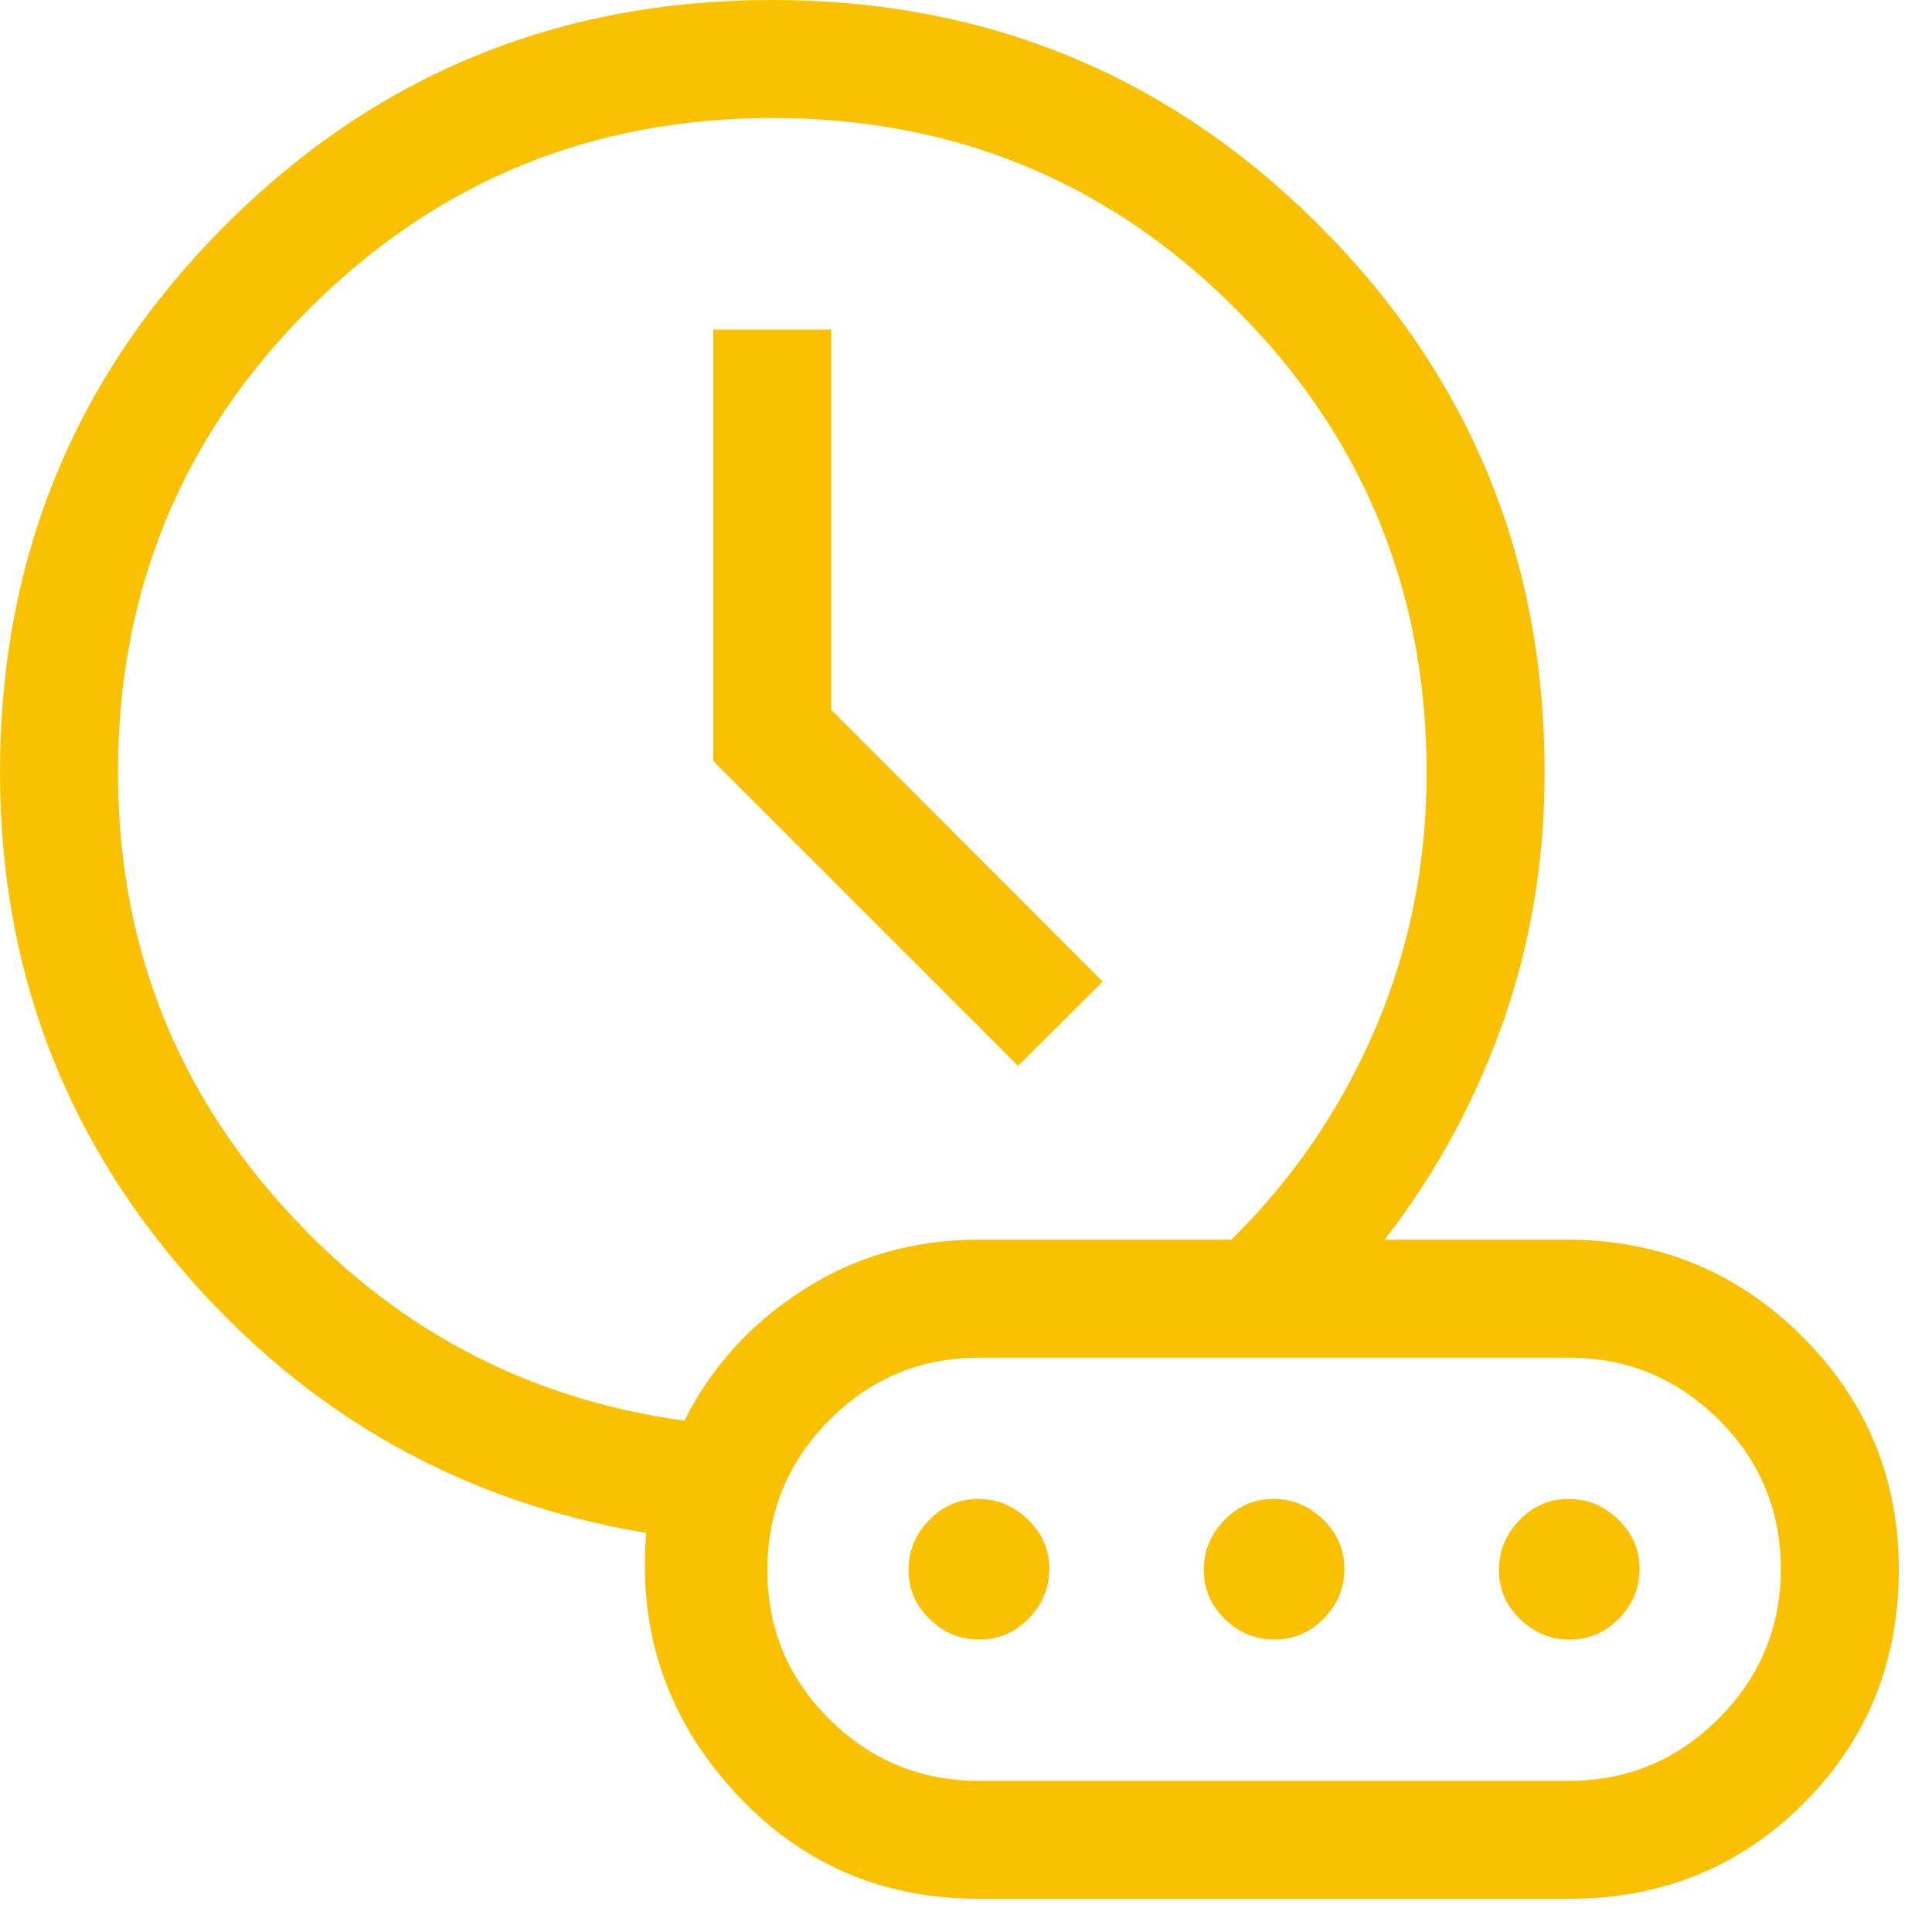 <svg width="27" height="27" viewBox="0 0 27 27" fill="none" xmlns="http://www.w3.org/2000/svg">
<path d="M14.227 14.895L15.411 13.718L11.617 9.92V4.606H9.969V10.636L14.227 14.895ZM9.564 19.854C9.94 19.105 10.493 18.496 11.223 18.028C11.952 17.559 12.77 17.325 13.677 17.325H17.209C18.07 16.476 18.741 15.493 19.219 14.378C19.698 13.262 19.937 12.069 19.937 10.796C19.937 8.257 19.048 6.097 17.27 4.318C15.492 2.538 13.335 1.649 10.797 1.649C8.26 1.649 6.101 2.538 4.32 4.318C2.539 6.097 1.649 8.257 1.649 10.796C1.649 13.12 2.411 15.134 3.935 16.838C5.459 18.543 7.335 19.548 9.564 19.854ZM13.677 26.536C12.3 26.536 11.153 26.027 10.235 25.01C9.317 23.992 8.916 22.797 9.031 21.423C6.461 20.992 4.313 19.783 2.588 17.794C0.863 15.806 0 13.471 0 10.79C0 7.795 1.049 5.248 3.147 3.149C5.244 1.05 7.792 0 10.788 0C13.785 0 16.334 1.05 18.435 3.149C20.536 5.248 21.586 7.797 21.586 10.796C21.586 12.037 21.389 13.209 20.995 14.314C20.6 15.419 20.052 16.422 19.349 17.325H21.903C23.185 17.325 24.277 17.774 25.181 18.672C26.084 19.57 26.536 20.658 26.536 21.937C26.536 23.228 26.092 24.318 25.203 25.205C24.314 26.092 23.222 26.536 21.927 26.536H13.677ZM13.677 24.887H21.927C22.741 24.887 23.438 24.597 24.018 24.017C24.598 23.437 24.887 22.74 24.887 21.925C24.887 21.11 24.598 20.415 24.018 19.838C23.438 19.262 22.741 18.974 21.927 18.974H13.677C12.865 18.974 12.17 19.264 11.591 19.845C11.013 20.426 10.724 21.125 10.724 21.941C10.724 22.757 11.013 23.452 11.591 24.026C12.17 24.6 12.865 24.887 13.677 24.887ZM13.686 22.913C13.419 22.913 13.188 22.818 12.992 22.626C12.796 22.435 12.697 22.206 12.697 21.941C12.697 21.675 12.793 21.443 12.985 21.245C13.176 21.047 13.405 20.948 13.67 20.948C13.936 20.948 14.168 21.044 14.366 21.236C14.564 21.428 14.664 21.658 14.664 21.925C14.664 22.192 14.567 22.423 14.375 22.619C14.183 22.816 13.953 22.913 13.686 22.913ZM17.811 22.913C17.544 22.913 17.313 22.818 17.117 22.626C16.921 22.435 16.823 22.206 16.823 21.941C16.823 21.675 16.918 21.443 17.11 21.245C17.301 21.047 17.53 20.948 17.795 20.948C18.061 20.948 18.293 21.044 18.491 21.236C18.689 21.428 18.788 21.658 18.788 21.925C18.788 22.192 18.692 22.423 18.5 22.619C18.308 22.816 18.078 22.913 17.811 22.913ZM21.936 22.913C21.669 22.913 21.438 22.818 21.242 22.626C21.046 22.435 20.948 22.206 20.948 21.941C20.948 21.675 21.043 21.443 21.235 21.245C21.426 21.047 21.655 20.948 21.92 20.948C22.186 20.948 22.418 21.044 22.616 21.236C22.814 21.428 22.913 21.658 22.913 21.925C22.913 22.192 22.817 22.423 22.625 22.619C22.433 22.816 22.203 22.913 21.936 22.913Z" fill="#F9C102"/>
</svg>
